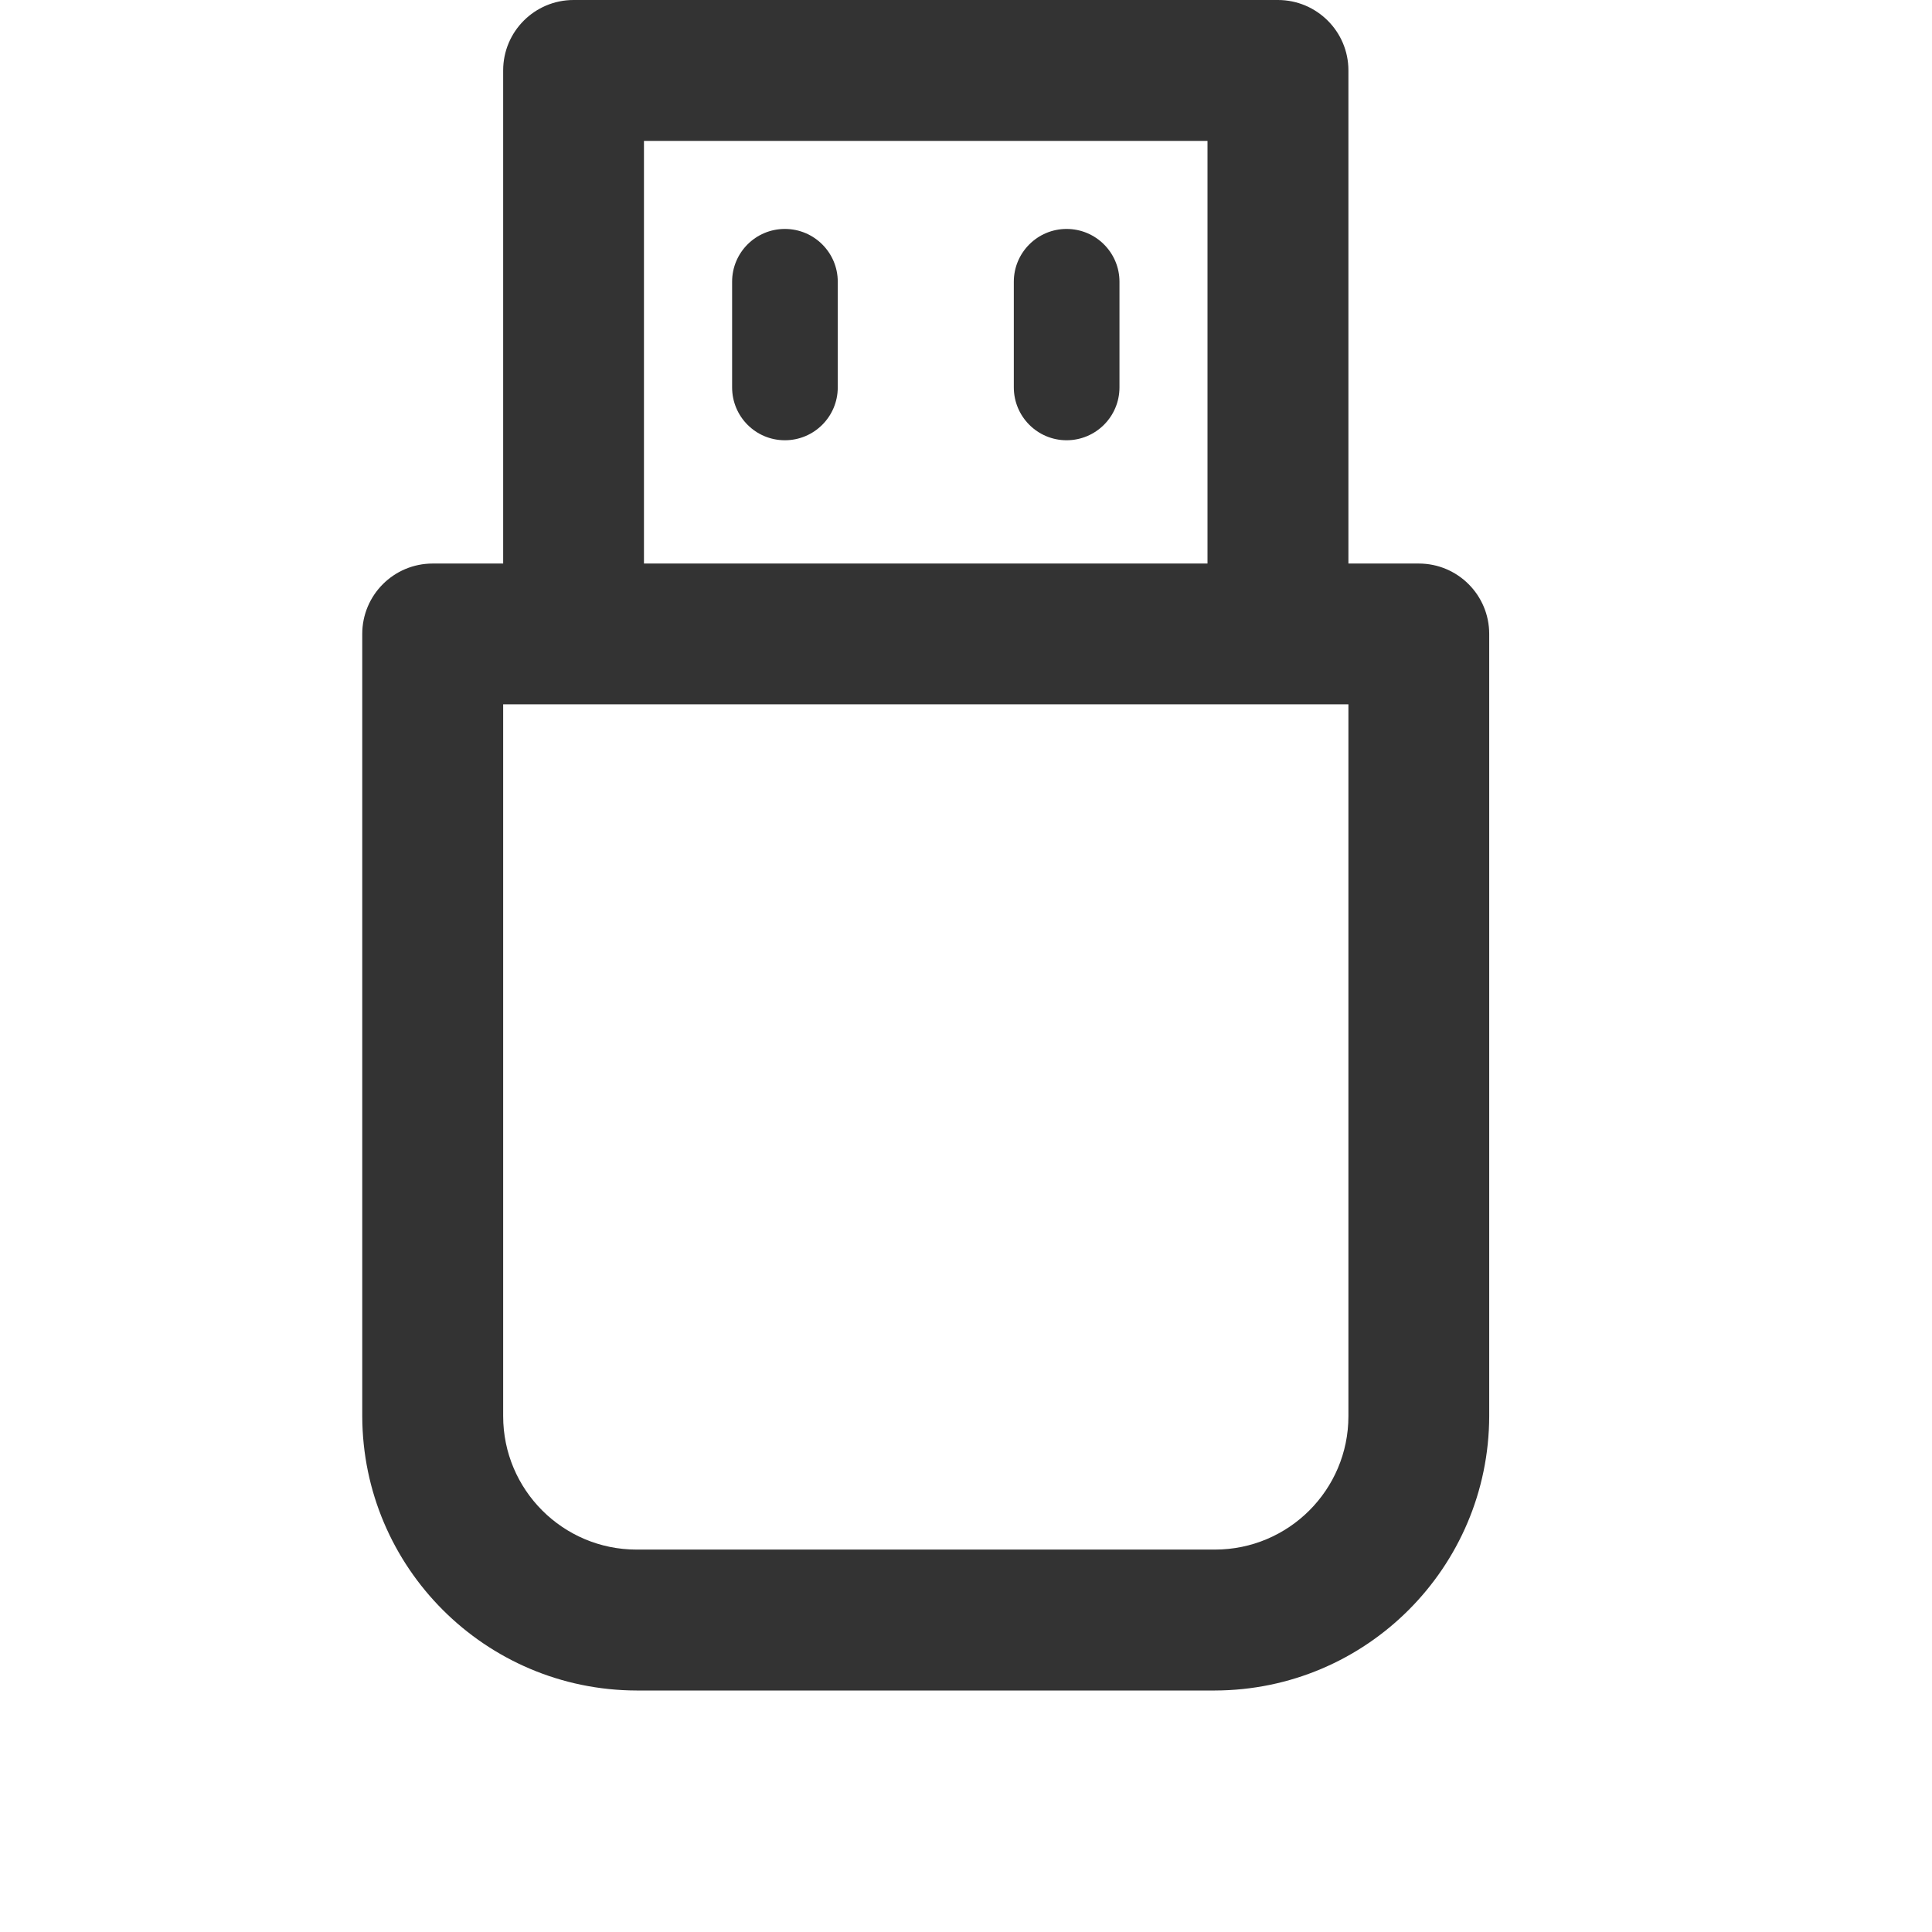 <svg width="16" height="16" viewBox="0 0 16 16" fill="none" xmlns="http://www.w3.org/2000/svg">
  <path fill-rule="evenodd" clip-rule="evenodd" d="M11.167 4.667H11.75C12.072 4.667 12.333 4.928 12.333 5.25V11.728C12.33 12.981 11.315 13.997 10.061 14H5.272C4.019 13.997 3.003 12.981 3 11.728V5.25C3 4.928 3.261 4.667 3.583 4.667H4.167V0.583C4.167 0.261 4.428 0 4.75 0H10.583C10.905 0 11.167 0.261 11.167 0.583V4.667ZM10 1.167H5.333V4.667H10V1.167ZM10.061 12.833C10.672 12.833 11.167 12.338 11.167 11.728V5.833H4.167V11.728C4.167 12.338 4.662 12.833 5.272 12.833H10.061ZM6.063 2.333C6.063 2.092 6.258 1.896 6.5 1.896C6.742 1.896 6.938 2.092 6.938 2.333V3.208C6.938 3.45 6.742 3.646 6.5 3.646C6.258 3.646 6.063 3.45 6.063 3.208V2.333ZM8.396 2.333C8.396 2.092 8.592 1.896 8.833 1.896C9.075 1.896 9.271 2.092 9.271 2.333V3.208C9.271 3.45 9.075 3.646 8.833 3.646C8.592 3.646 8.396 3.45 8.396 3.208V2.333Z" fill="#333333"/>
</svg>

